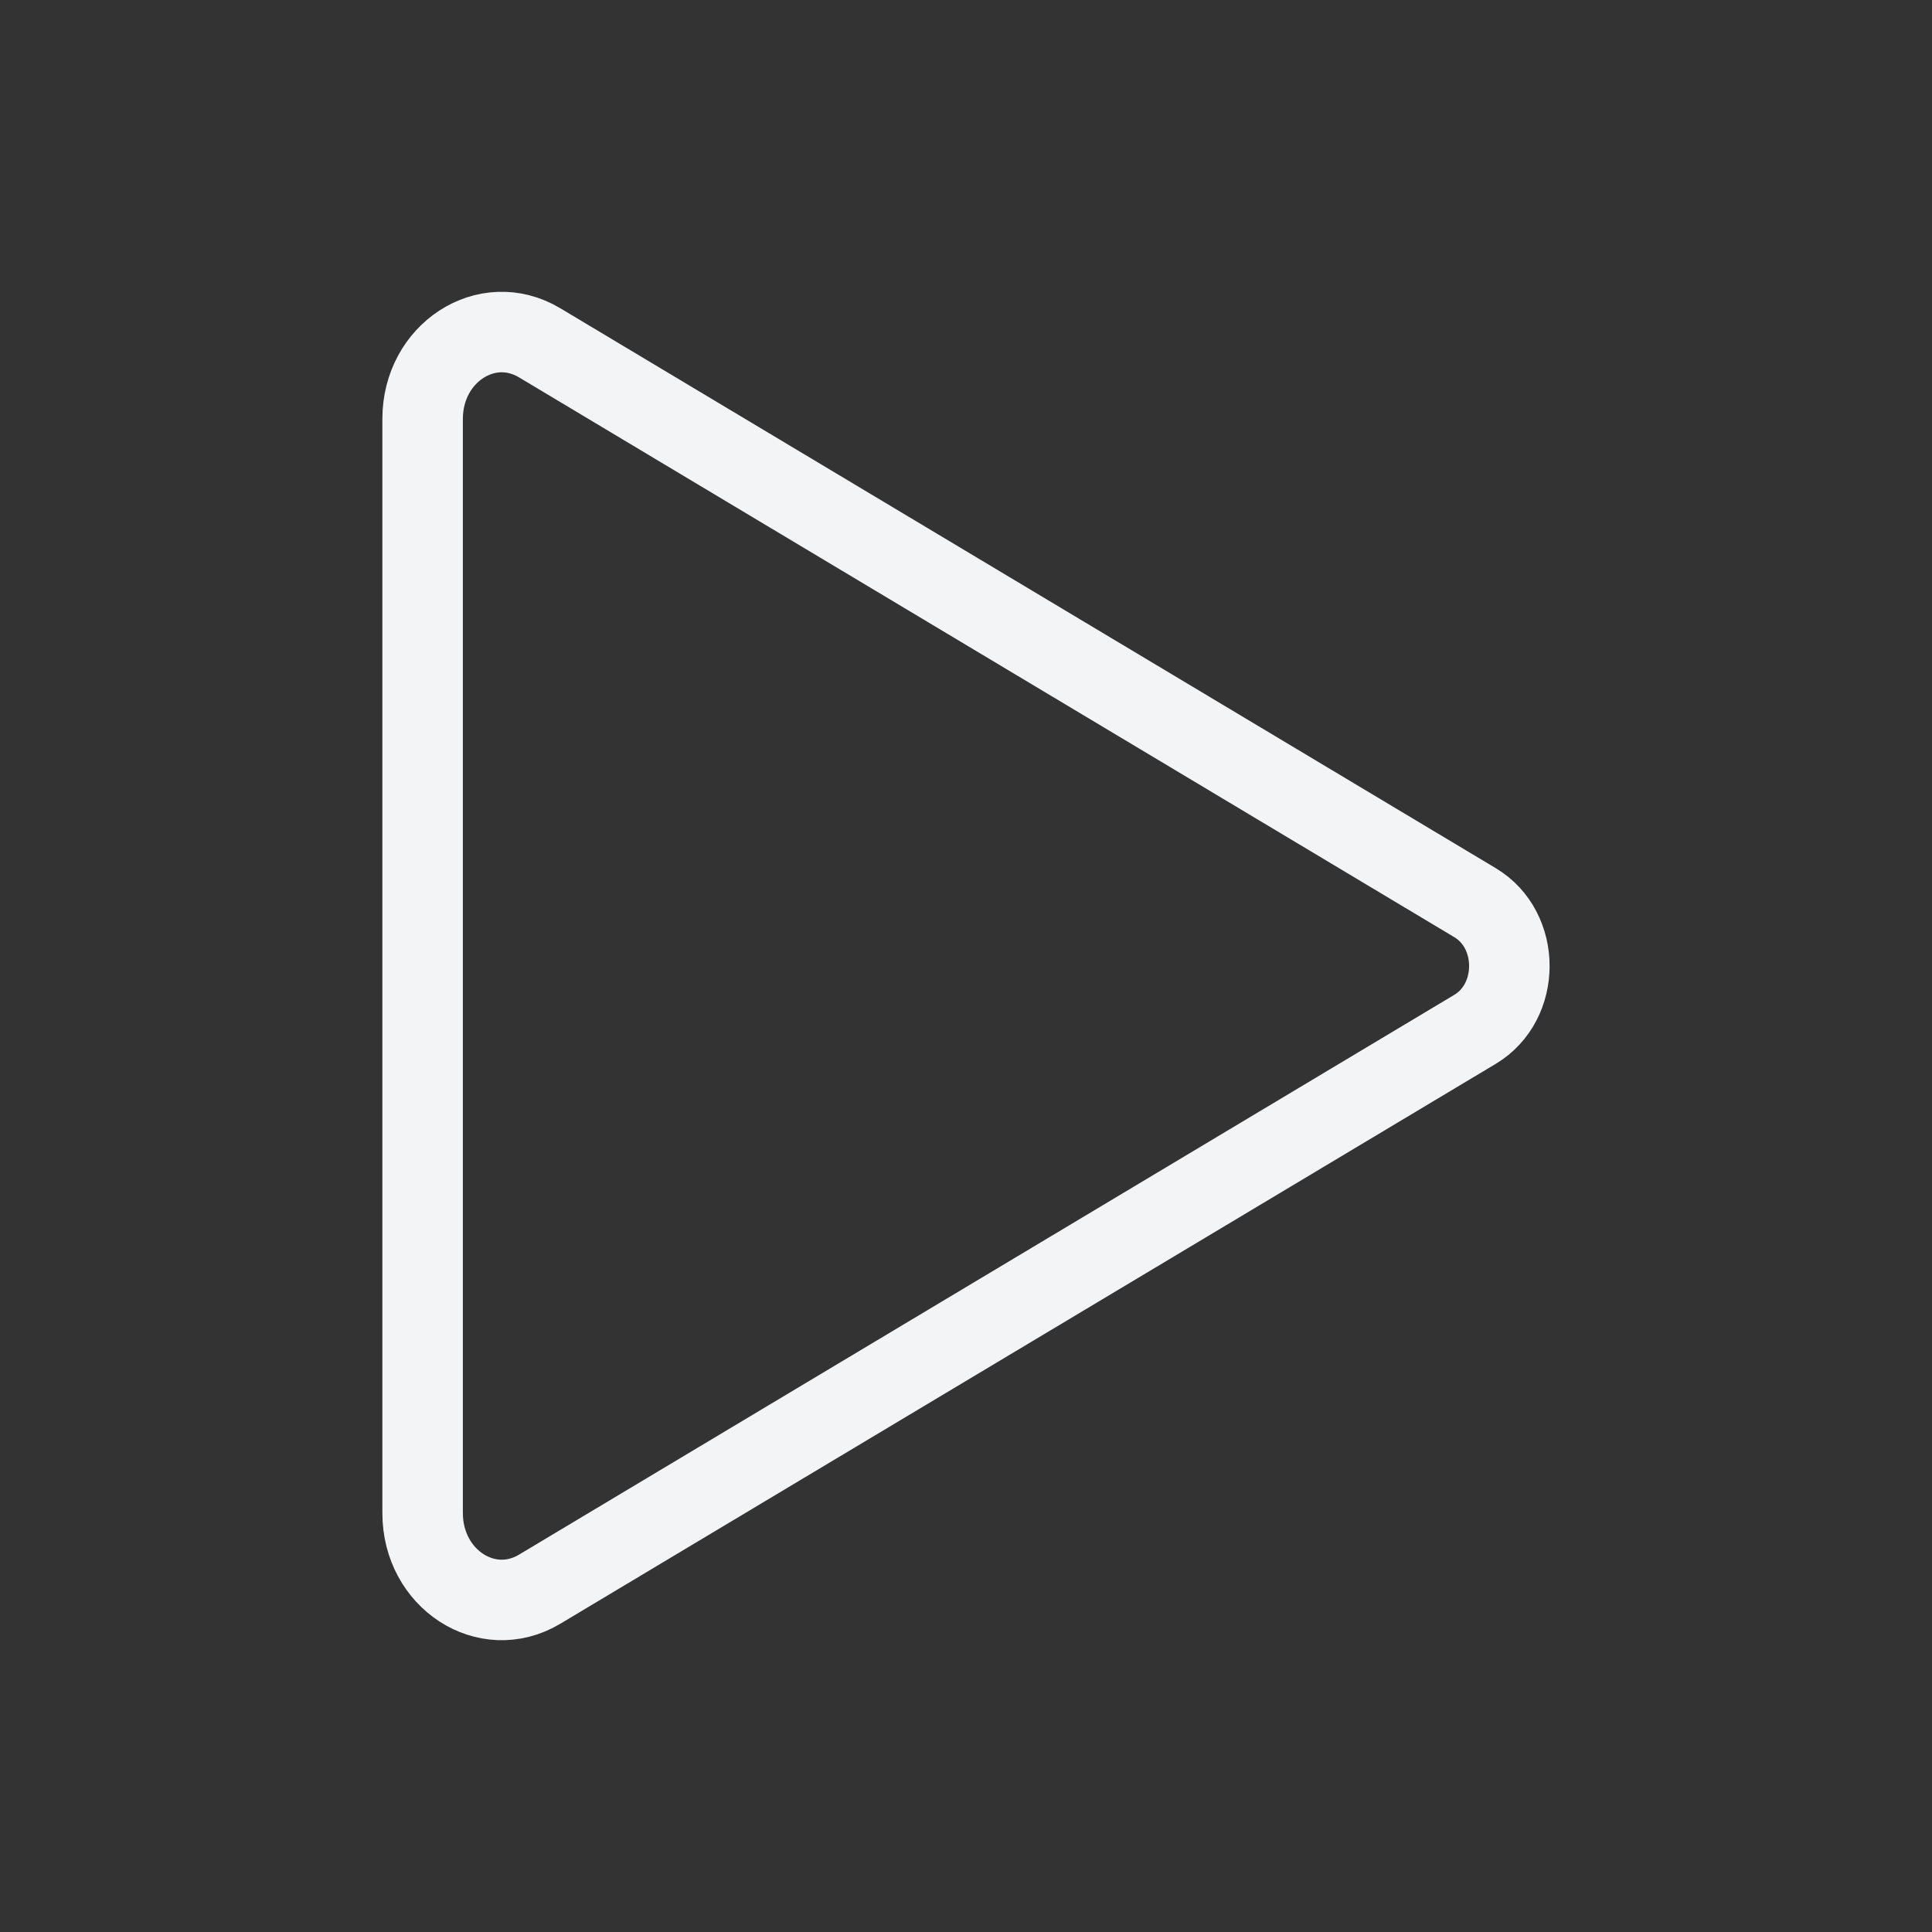 <svg width="24" height="24" viewBox="0 0 24 24" fill="none" xmlns="http://www.w3.org/2000/svg">
<rect x="0" y="0" width="24" height="24" fill="#333333" stroke="none"/>
<path d="M5.25 5.203V18.797C5.25 19.614 6.047 20.134 6.703 19.742L18.323 12.787C18.892 12.447 18.892 11.553 18.323 11.213L6.703 4.258C6.047 3.866 5.25 4.386 5.25 5.203Z" stroke="#F3F4F6" stroke-miterlimit="10"/>
</svg>
